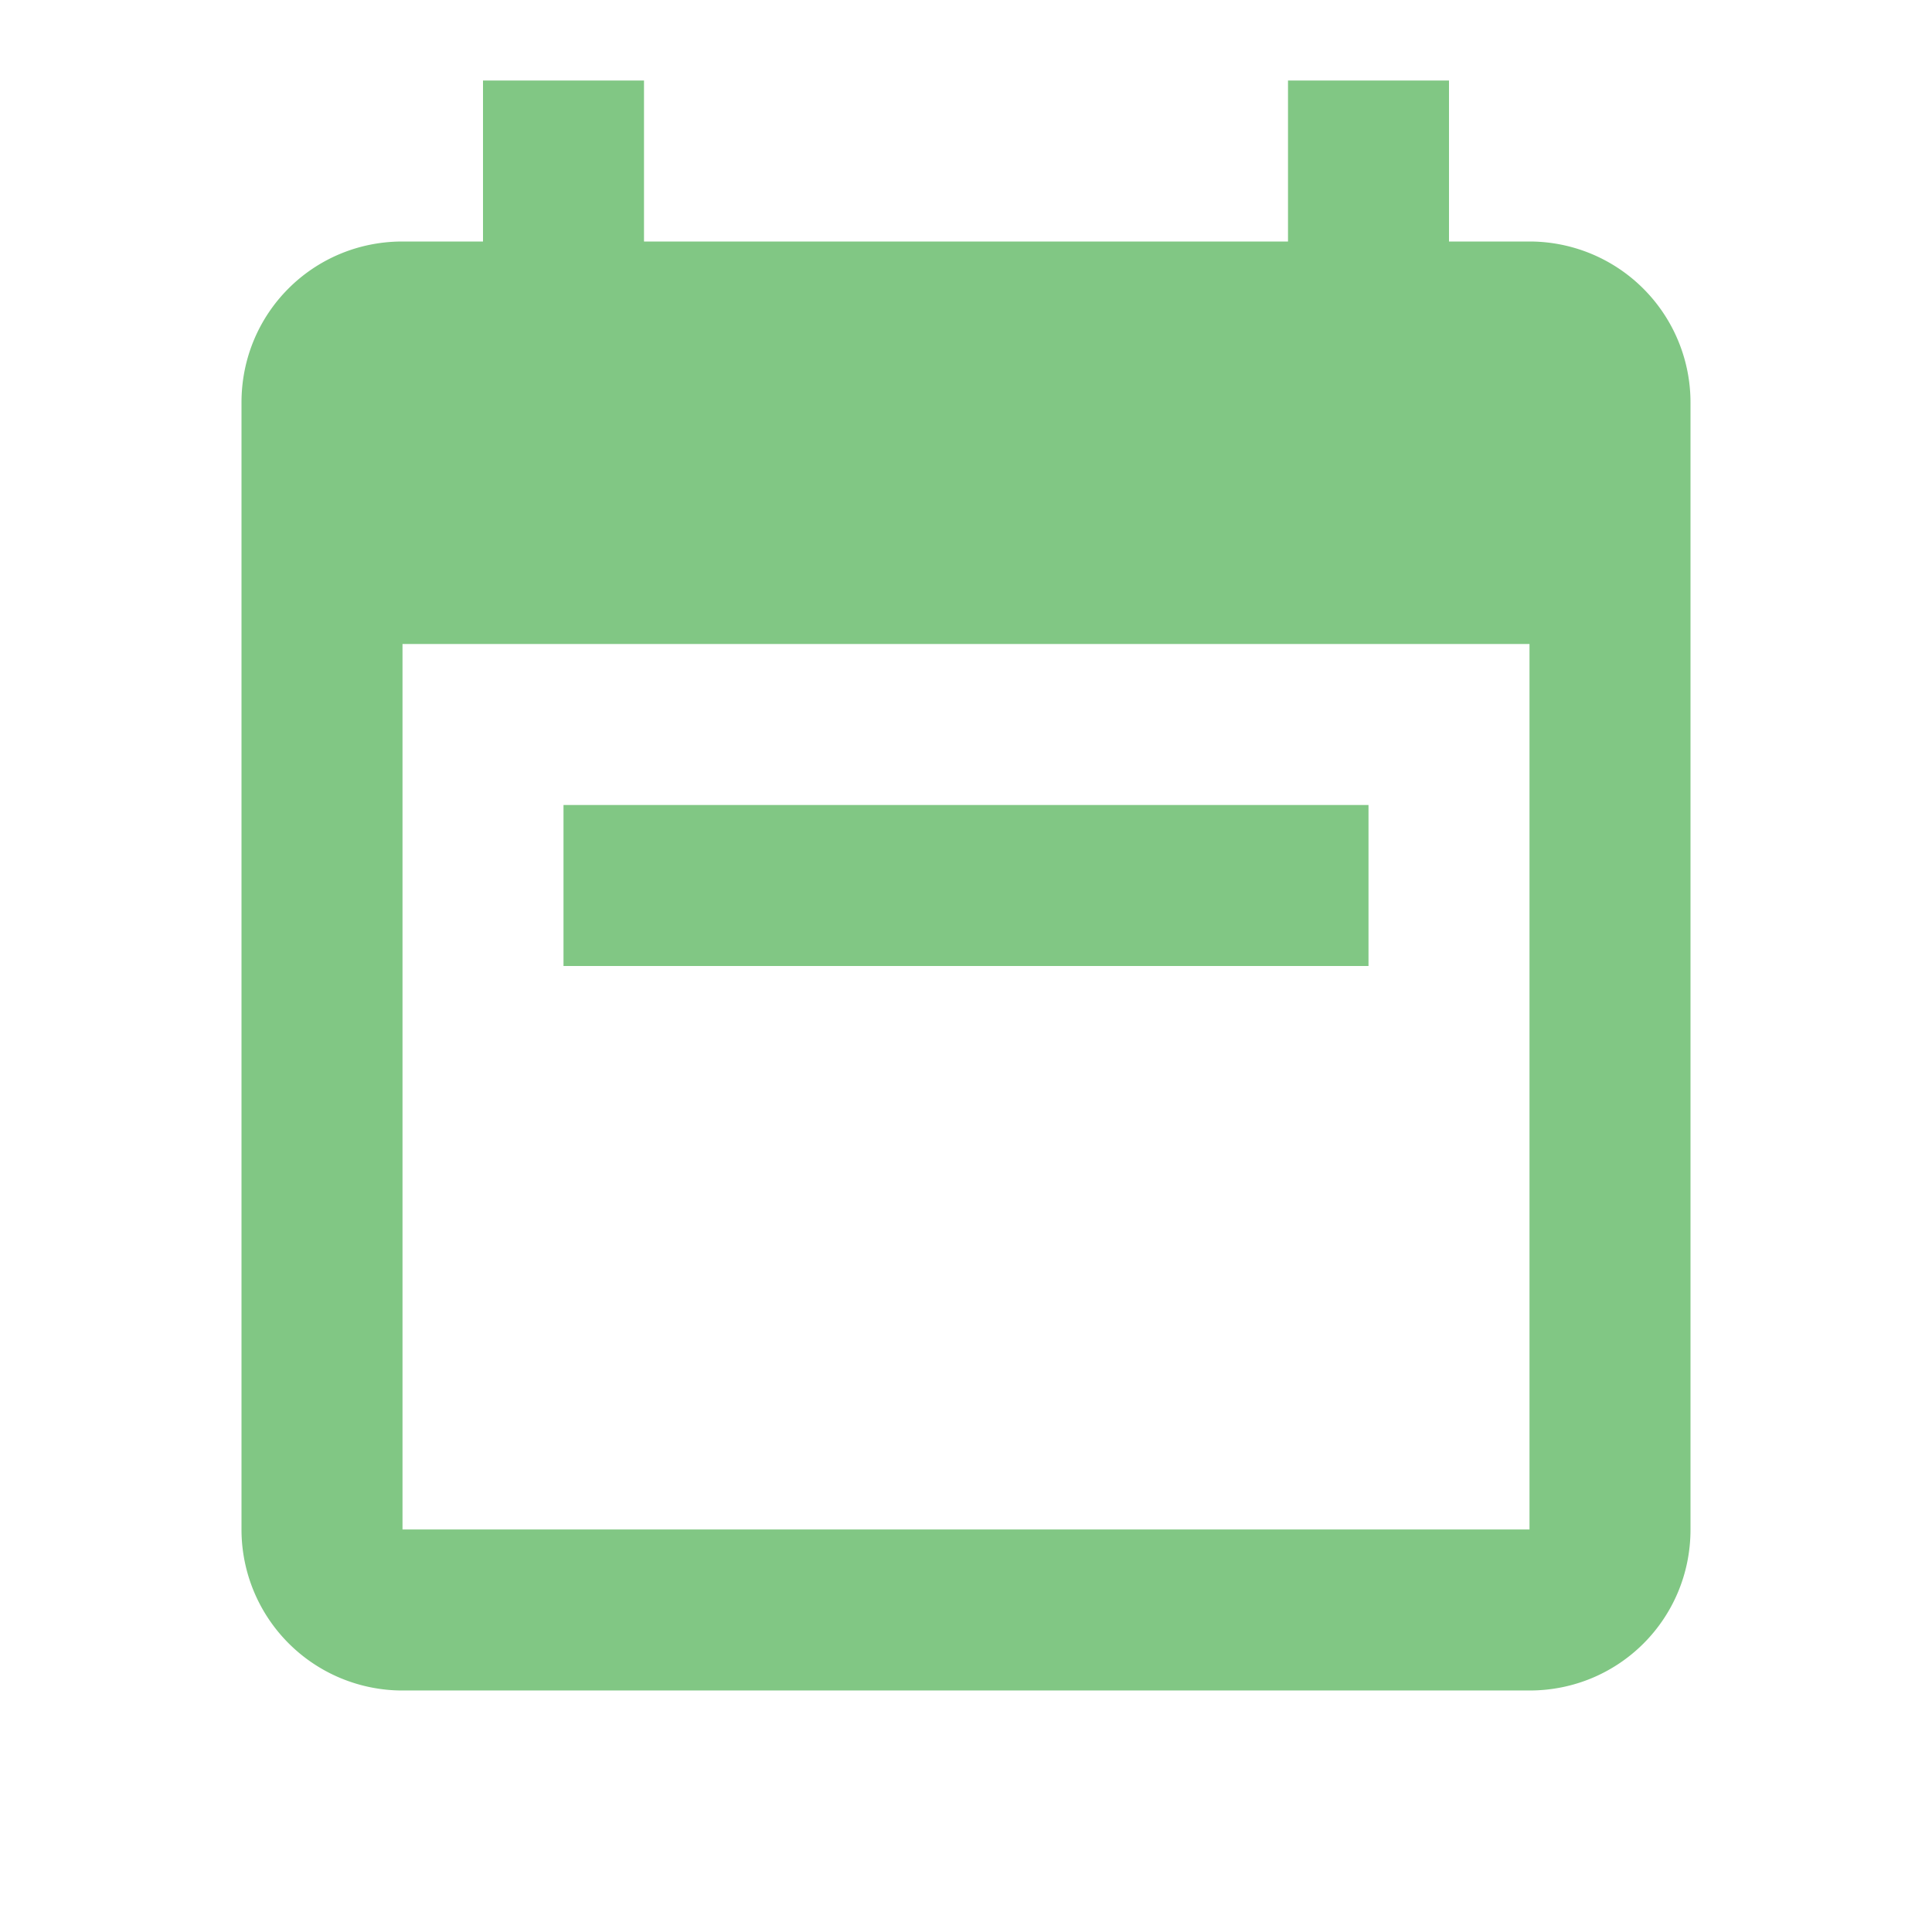 <svg xmlns="http://www.w3.org/2000/svg" width="16" height="16"  viewBox="0 0 24 24"><path fill="#81C784" d="M6 1h2v2h8V1h2v2h1a2 2 0 0 1 2 2v14c0 1.11-.89 2-2 2H5a2 2 0 0 1-2-2V5c0-1.11.89-2 2-2h1zM5 8v11h14V8zm2 2h10v2H7z" data-tint="true"/></svg>